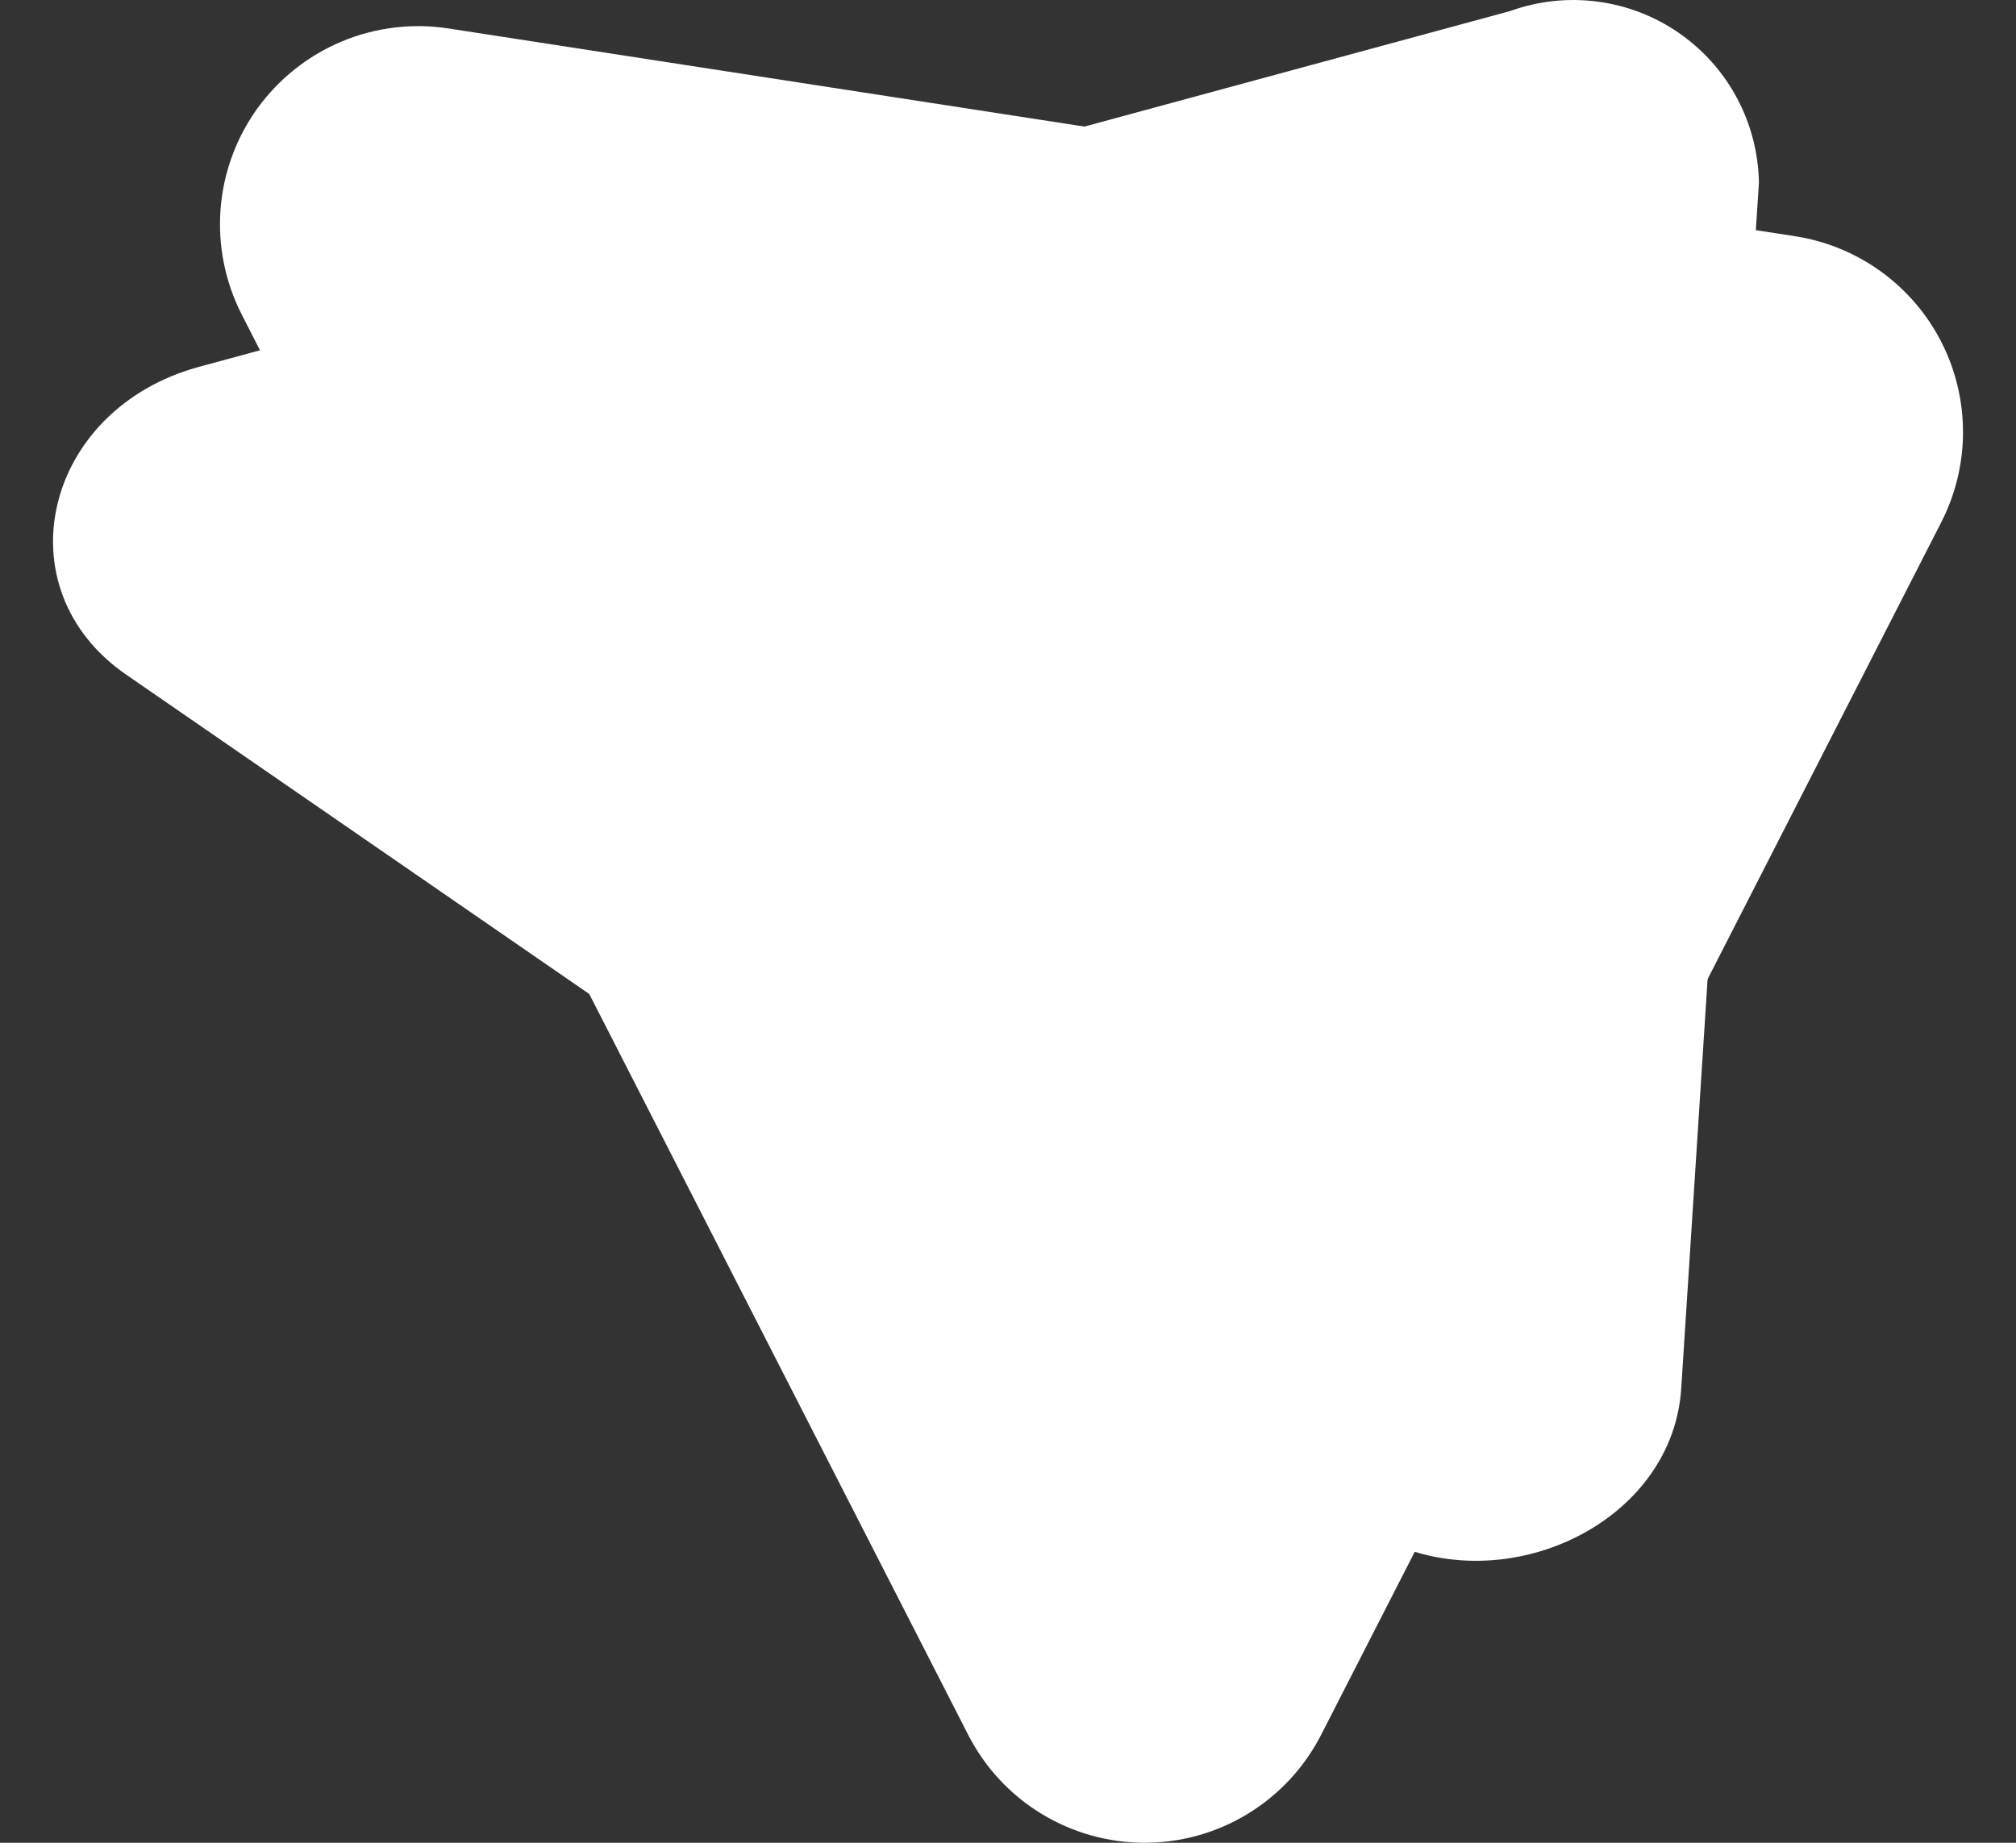 <svg width="35" height="32" viewBox="0 0 35 32" fill="none" xmlns="http://www.w3.org/2000/svg">
<rect x="0" y="0" width="35" height="32" fill="#333333" stroke="none"/>
<path d="M23.602 26.485L2.189 11.714C0.019 10.217 0.757 7.101 3.463 6.368L26.221 0.191C26.703 0.017 27.219 -0.039 27.728 0.027C28.236 0.092 28.721 0.278 29.143 0.569C29.565 0.86 29.912 1.247 30.154 1.699C30.396 2.15 30.527 2.653 30.537 3.166L29.188 24.112C29.028 26.598 25.772 27.981 23.602 26.485Z" fill="white"/>
<path d="M16.811 30.13L4.196 5.461C3.908 4.896 3.781 4.263 3.829 3.631C3.878 2.999 4.1 2.393 4.471 1.879C4.843 1.366 5.348 0.965 5.933 0.72C6.518 0.476 7.159 0.397 7.785 0.494L31.164 4.102C31.702 4.185 32.213 4.395 32.654 4.714C33.096 5.033 33.455 5.452 33.703 5.937C33.951 6.422 34.08 6.959 34.08 7.504C34.08 8.048 33.95 8.585 33.702 9.07L22.933 30.132C22.644 30.694 22.205 31.166 21.665 31.496C21.125 31.826 20.504 32 19.872 32C19.239 32 18.618 31.825 18.078 31.495C17.538 31.166 17.1 30.693 16.811 30.13Z" fill="white"/>
<path d="M24.5 8.727L20.011 8L14.5 9.57L16.7 14.086L21.851 17.815C21.965 17.897 22.09 17.959 22.222 18L24.178 13.985L24.5 8.727Z" fill="white"/>
</svg>
